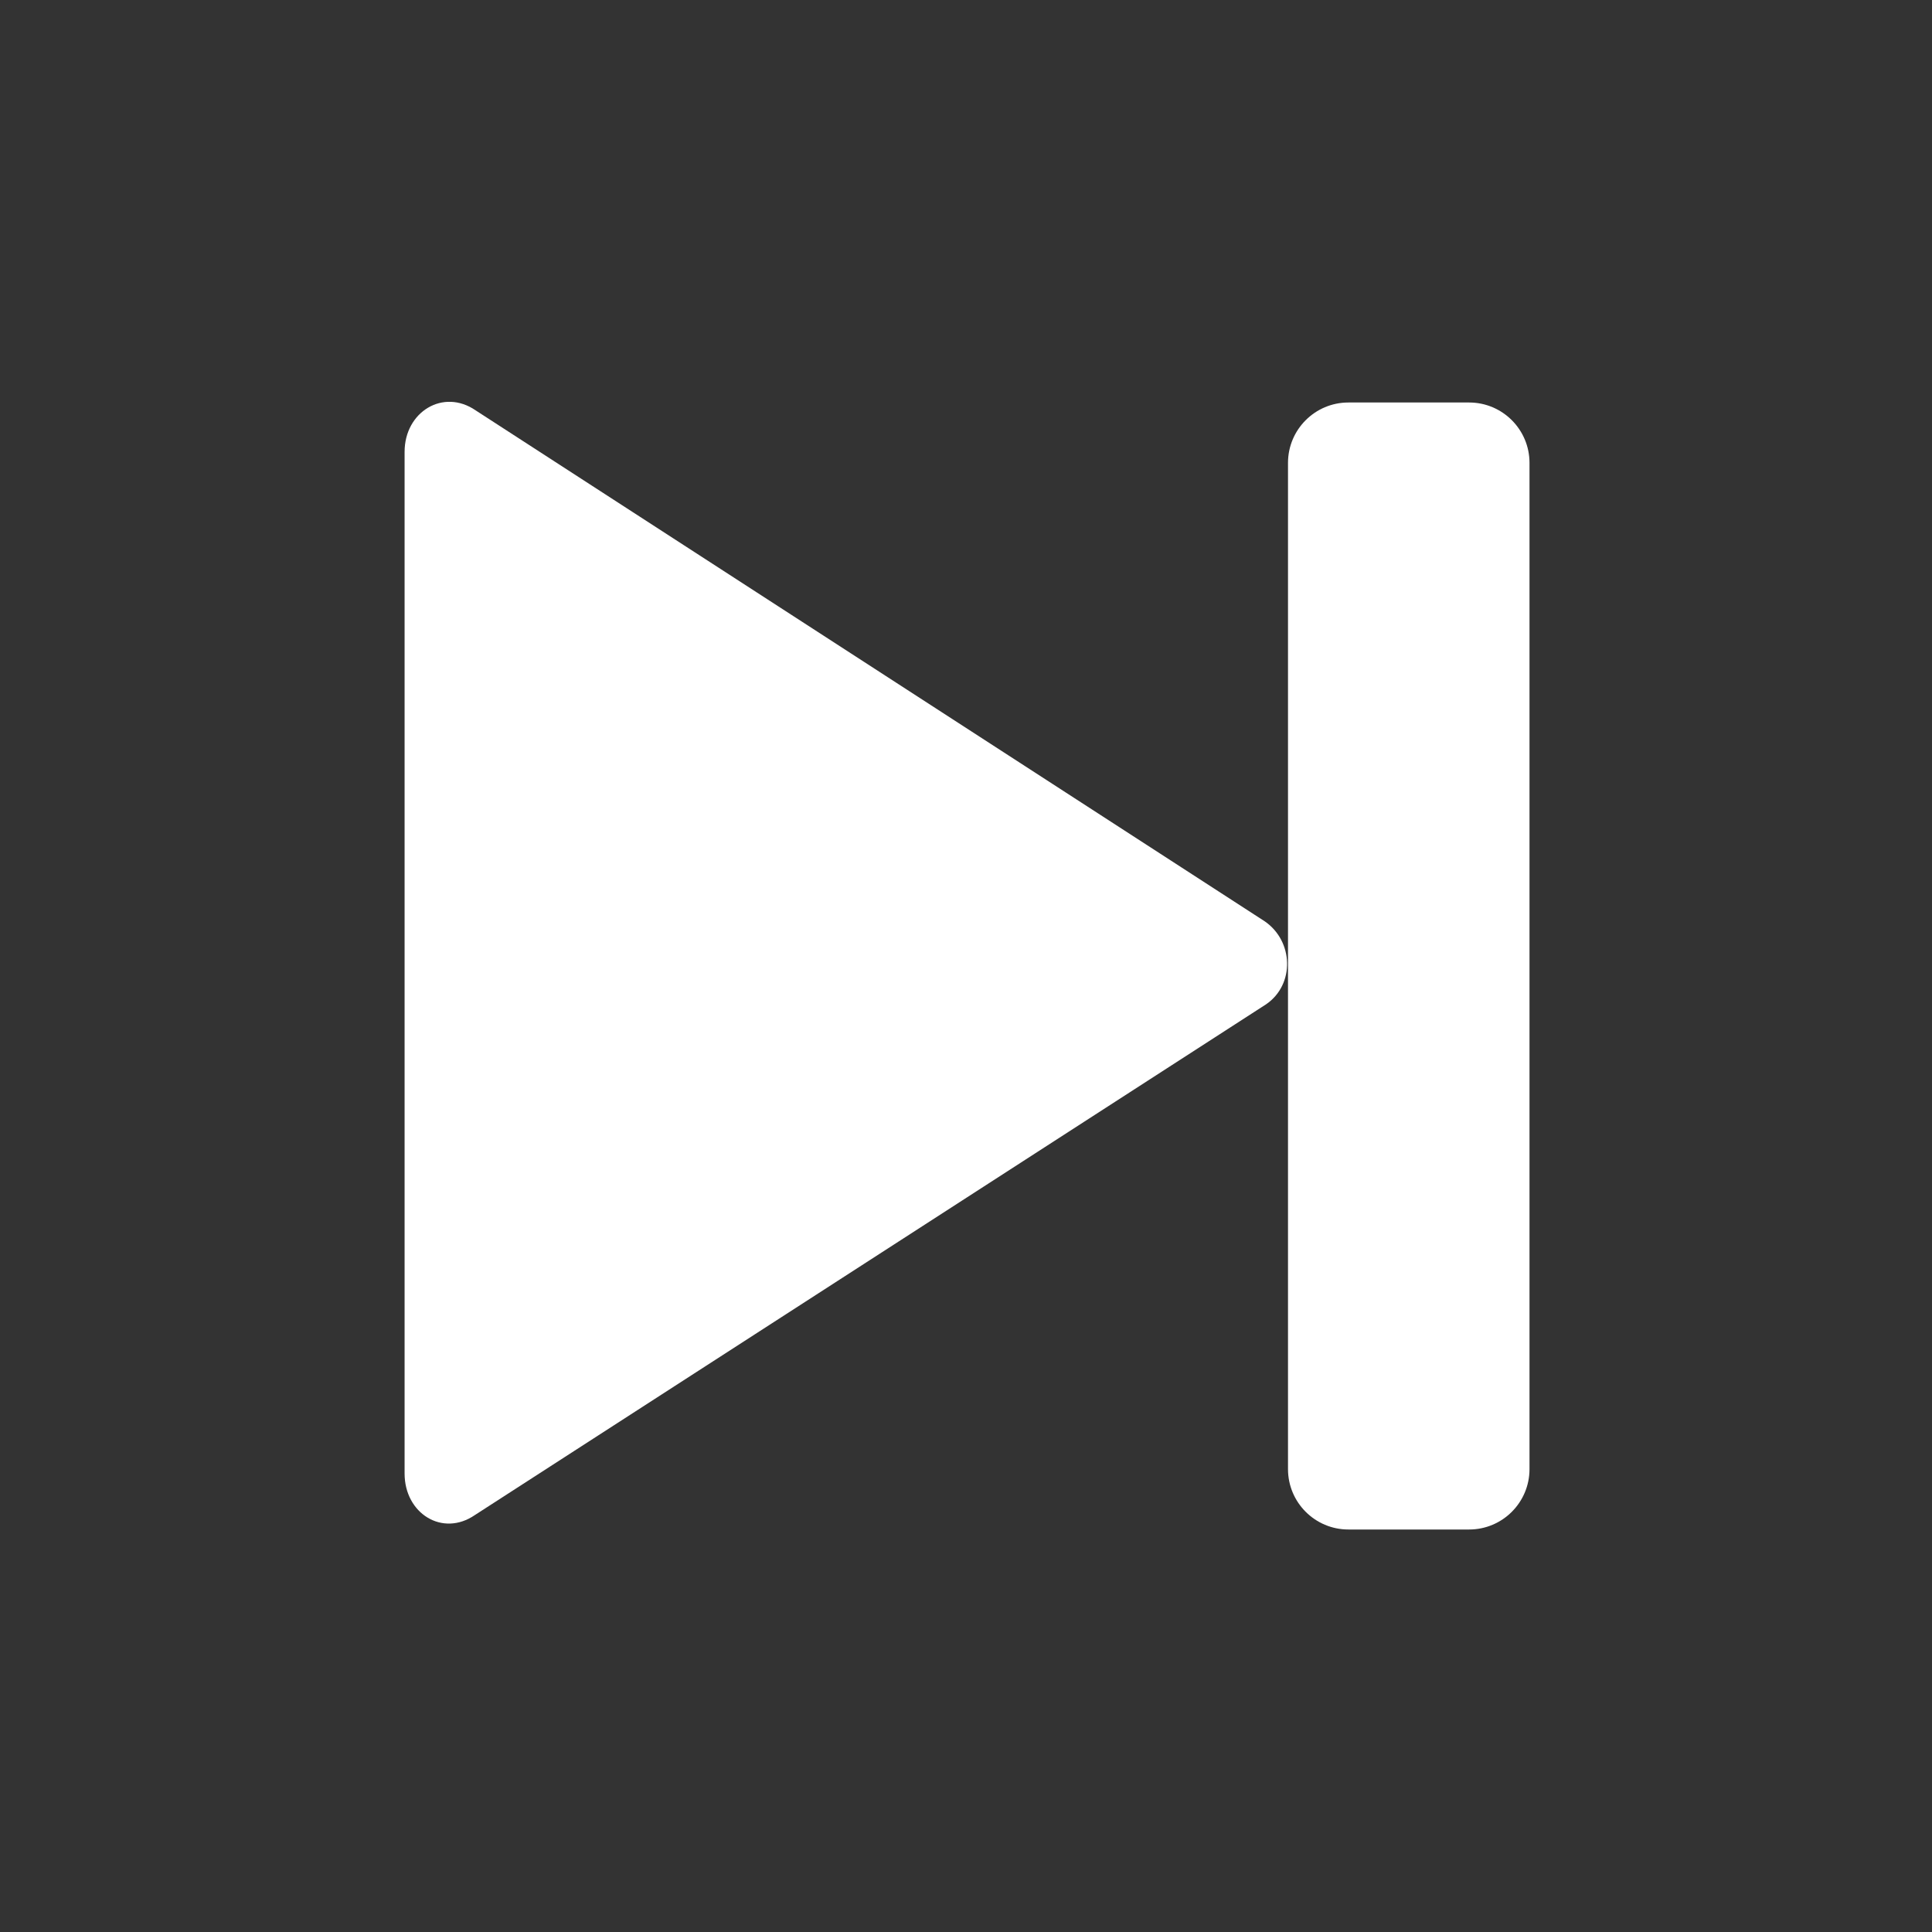 <?xml version="1.0" encoding="iso-8859-1"?>
<!-- Generator: Adobe Illustrator 18.0.0, SVG Export Plug-In . SVG Version: 6.00 Build 0)  -->
<!DOCTYPE svg PUBLIC "-//W3C//DTD SVG 1.1//EN" "http://www.w3.org/Graphics/SVG/1.1/DTD/svg11.dtd">
<svg version="1.1" id="&#x56FE;&#x5C42;_1" xmlns="http://www.w3.org/2000/svg" xmlns:xlink="http://www.w3.org/1999/xlink" x="0px"
	 y="0px" viewBox="0 0 24 24" style="enable-background:new 0 0 24 24;" xml:space="preserve">
<rect x="0" y="0" width="24" height="24" fill="#333333" stroke="none"/>
<g>
	<path style="fill:#FFFFFF;" d="M5.9,18.82l9.829-6.345c0.358-0.246,0.34-0.784-0.018-1.03L5.909,5.098
		C5.506,4.821,5.026,5.116,5.026,5.613v12.692C5.026,18.801,5.497,19.097,5.9,18.82z"/>
	<path style="fill:#FFFFFF;" d="M16,18.25c0,0.414,0.336,0.75,0.75,0.75h1.5c0.414,0,0.75-0.336,0.75-0.75V5.75
		C19,5.336,18.664,5,18.25,5h-1.5C16.336,5,16,5.336,16,5.75V18.25z"/>
</g>
</svg>
